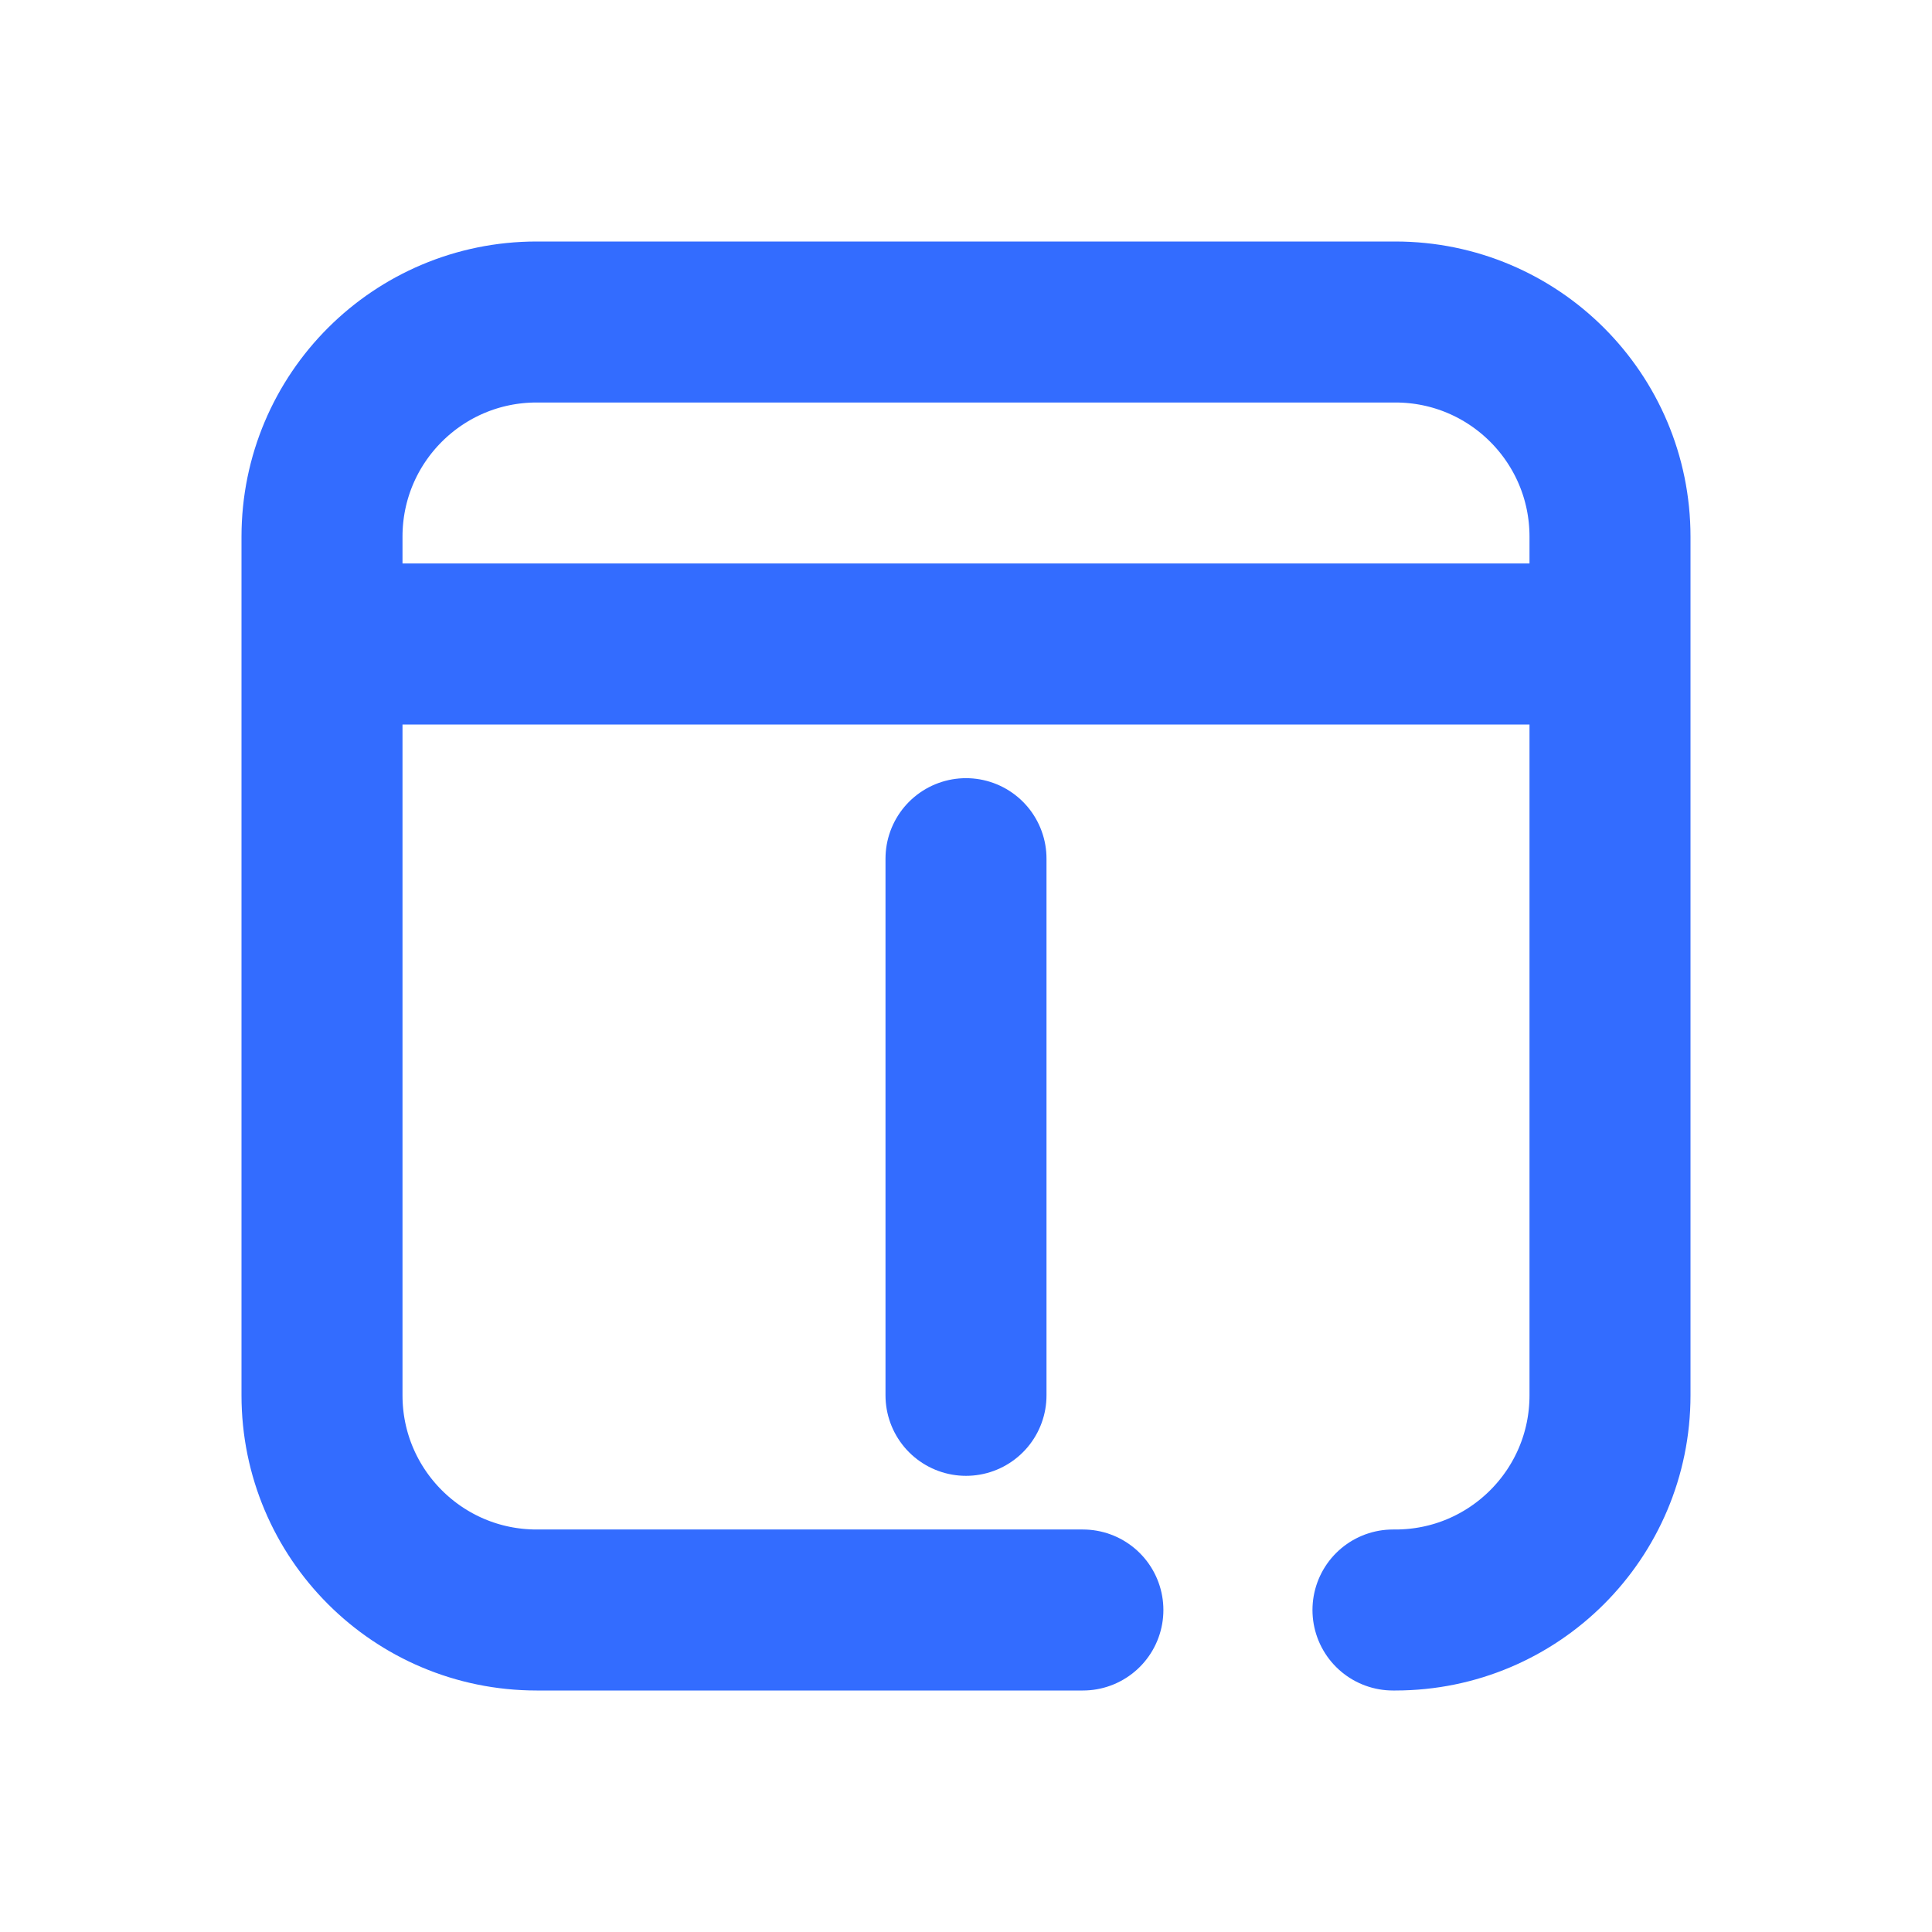 <svg width="18" height="18" viewBox="0 0 18 18" fill="none" xmlns="http://www.w3.org/2000/svg">
    <path d="M10.089 15H5C3.895 15 3 14.105 3 13V5C3 3.895 3.895 3 5 3H13C14.105 3 15 3.895 15 5V13C15 14.105 14.105 15 13 15H12.978"
          stroke="#336CFF" stroke-width="1.5" stroke-linecap="round" stroke-linejoin="round"/>
    <path d="M3 6H15" stroke="#336CFF" stroke-width="1.5" stroke-linejoin="round"/>
    <path d="M9 13V8" stroke="#336CFF" stroke-width="1.5" stroke-linecap="round" stroke-linejoin="round"/>
</svg>

